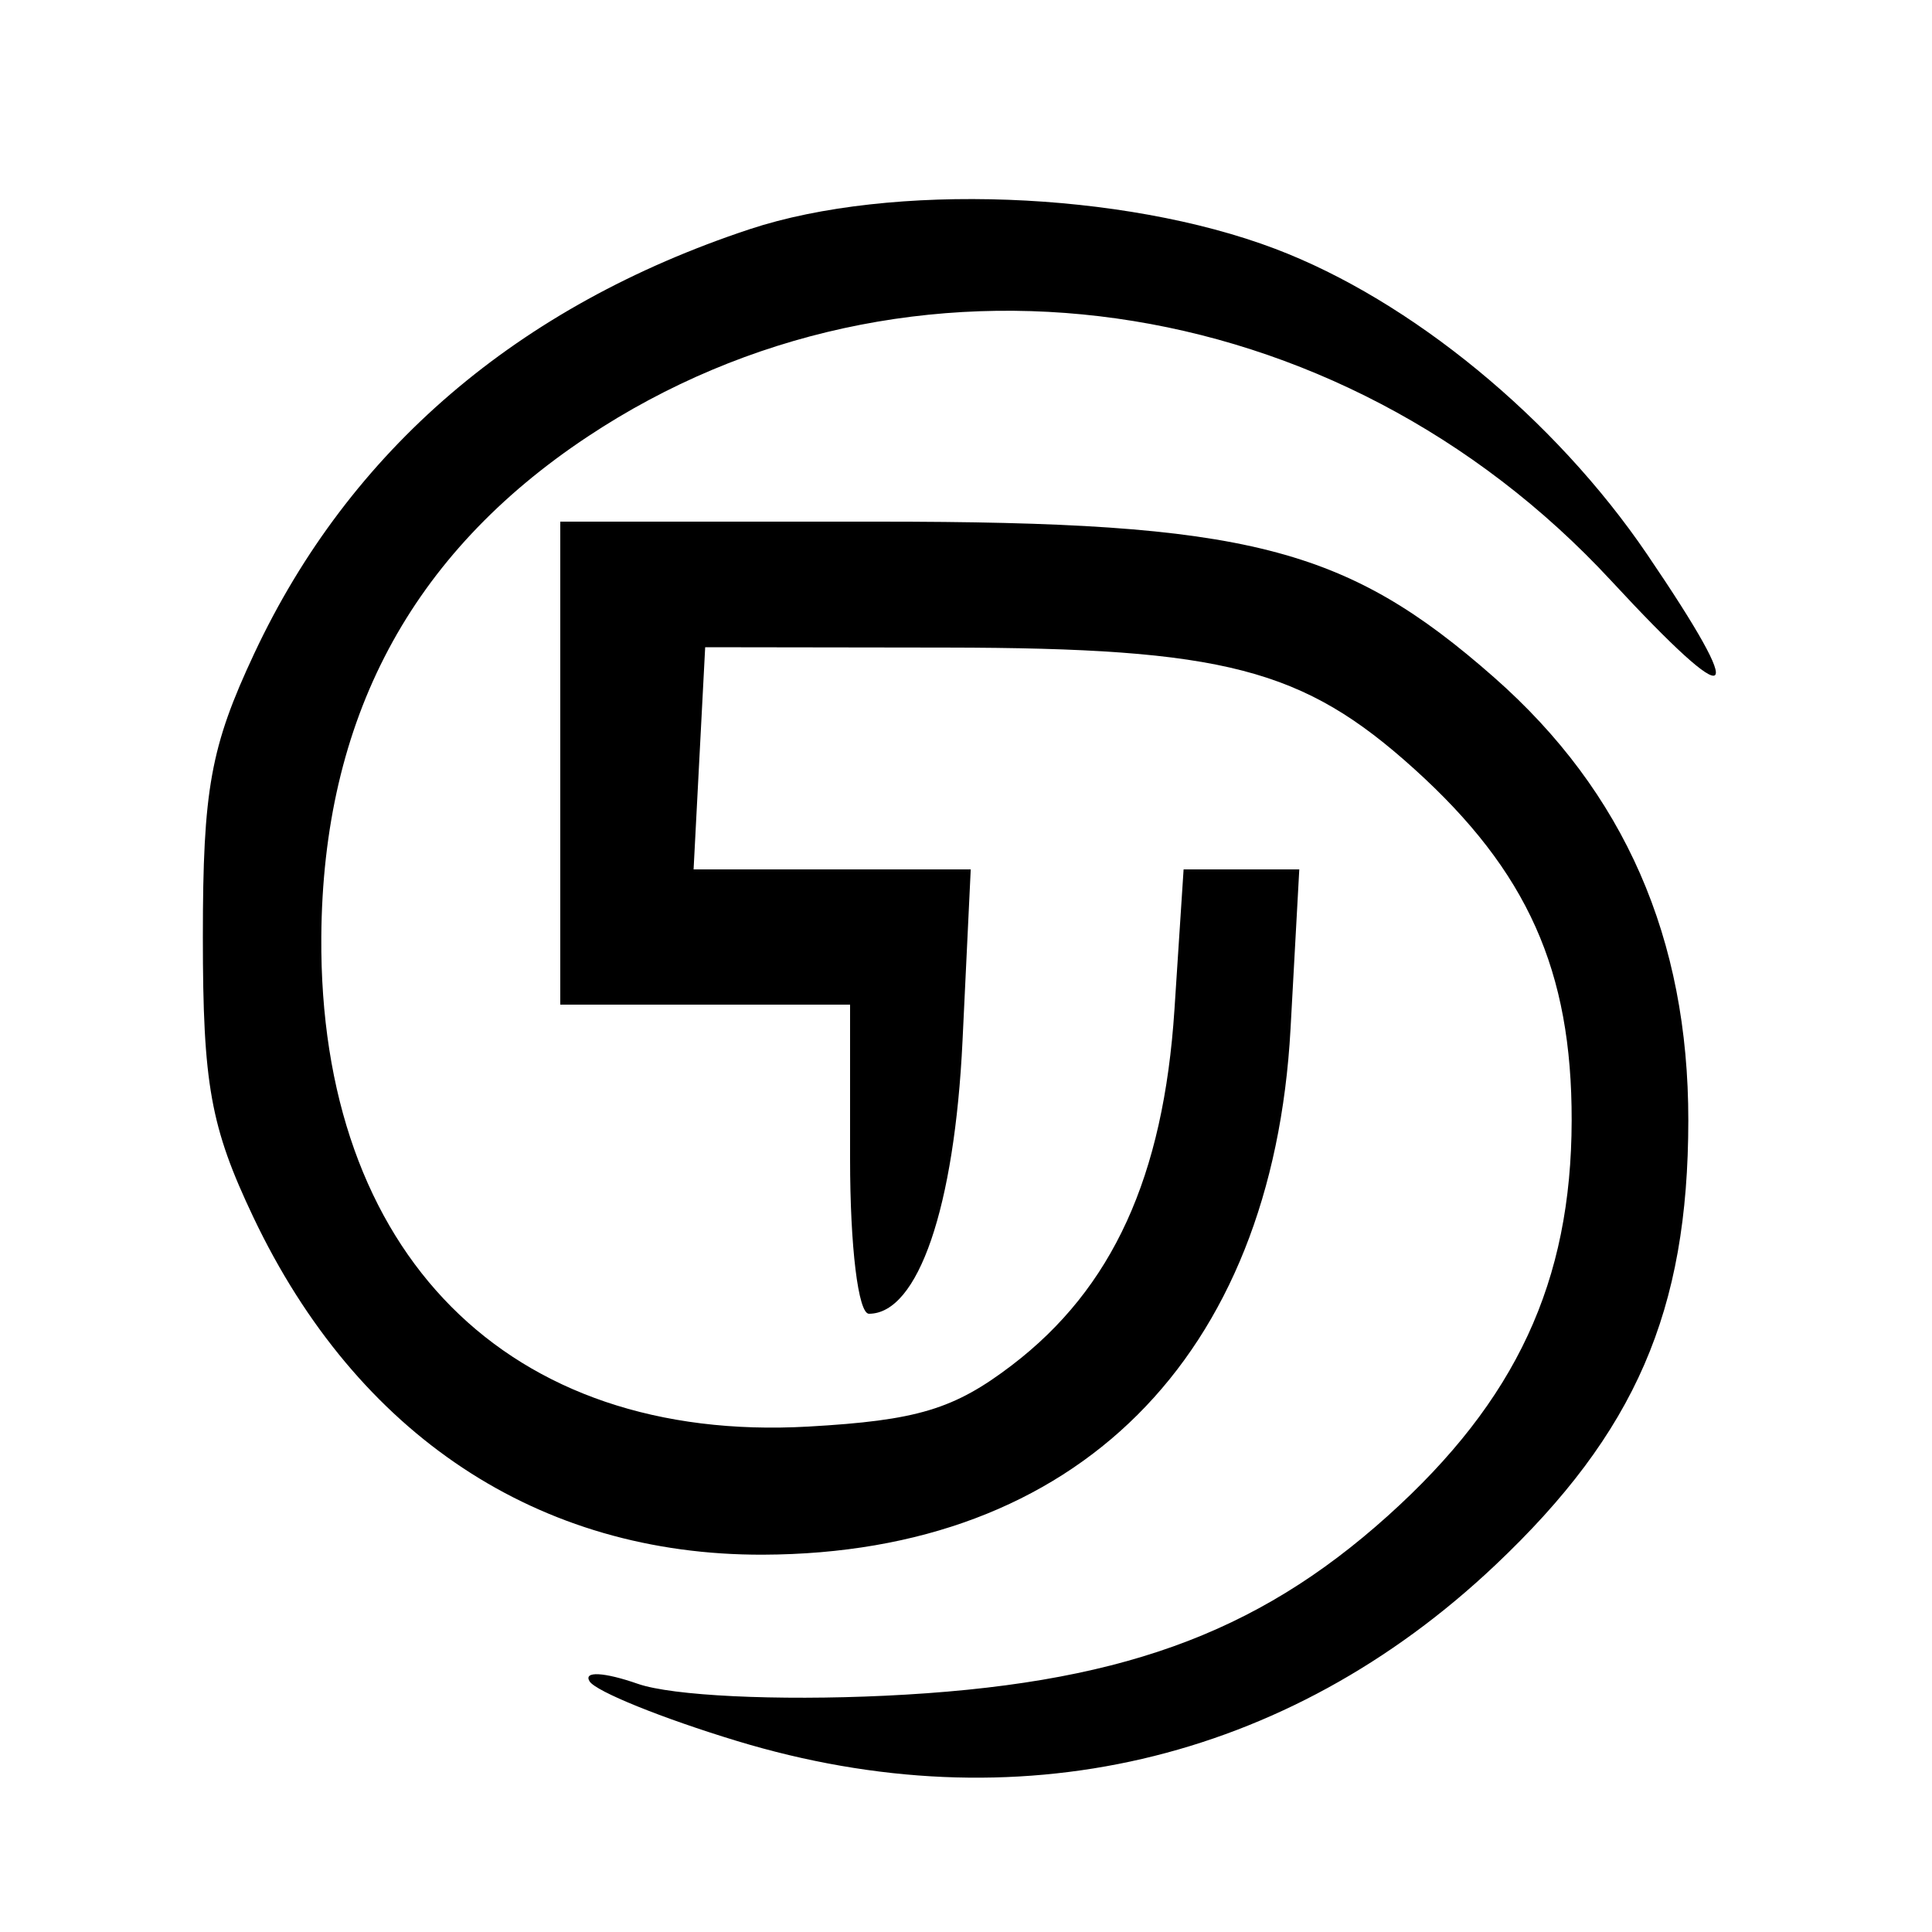 <svg xmlns="http://www.w3.org/2000/svg" width="100" height="100" viewBox="0 0 100 100" version="1.1">
	<path d="M 38.798 11.865 C 26.801 15.839, 18.097 23.294, 13.160 33.825 C 10.897 38.652, 10.500 40.844, 10.500 48.500 C 10.500 56.134, 10.897 58.335, 13.113 63 C 18.475 74.287, 27.876 80.511, 39.500 80.470 C 55.713 80.414, 65.863 70.293, 66.798 53.250 L 67.251 45 64.257 45 L 61.263 45 60.790 52.250 C 60.224 60.914, 57.582 66.691, 52.370 70.667 C 49.384 72.944, 47.470 73.521, 41.842 73.839 C 26.300 74.717, 16.520 64.888, 16.631 48.500 C 16.708 37.214, 21.247 28.685, 30.417 22.599 C 46.940 11.632, 69.242 14.773, 83.395 30.060 C 89.889 37.074, 90.596 36.550, 85.250 28.685 C 80.474 21.659, 73.021 15.539, 66 12.877 C 58.116 9.887, 46.117 9.441, 38.798 11.865 M 29 39.500 L 29 52 36.500 52 L 44 52 44 60 C 44 64.541, 44.422 68, 44.977 68 C 47.522 68, 49.408 62.500, 49.820 53.873 L 50.245 45 43.072 45 L 35.900 45 36.200 39.250 L 36.500 33.500 49 33.518 C 63.365 33.539, 67.441 34.597, 73.203 39.802 C 79.062 45.095, 81.363 50.236, 81.349 58 C 81.333 66.342, 78.476 72.488, 71.836 78.457 C 64.970 84.631, 57.769 87.207, 45.798 87.771 C 40.186 88.036, 34.796 87.776, 33.013 87.154 C 31.260 86.543, 30.184 86.488, 30.517 87.027 C 30.838 87.547, 34.267 88.935, 38.137 90.110 C 52.562 94.492, 66.577 91.242, 77.400 81.006 C 84.650 74.150, 87.379 67.863, 87.387 58 C 87.395 48.575, 84.075 40.996, 77.342 35.069 C 69.634 28.285, 64.558 27, 45.462 27 L 29 27 29 39.500 " stroke="none" fill="black" fill-rule="evenodd"/>
</svg>